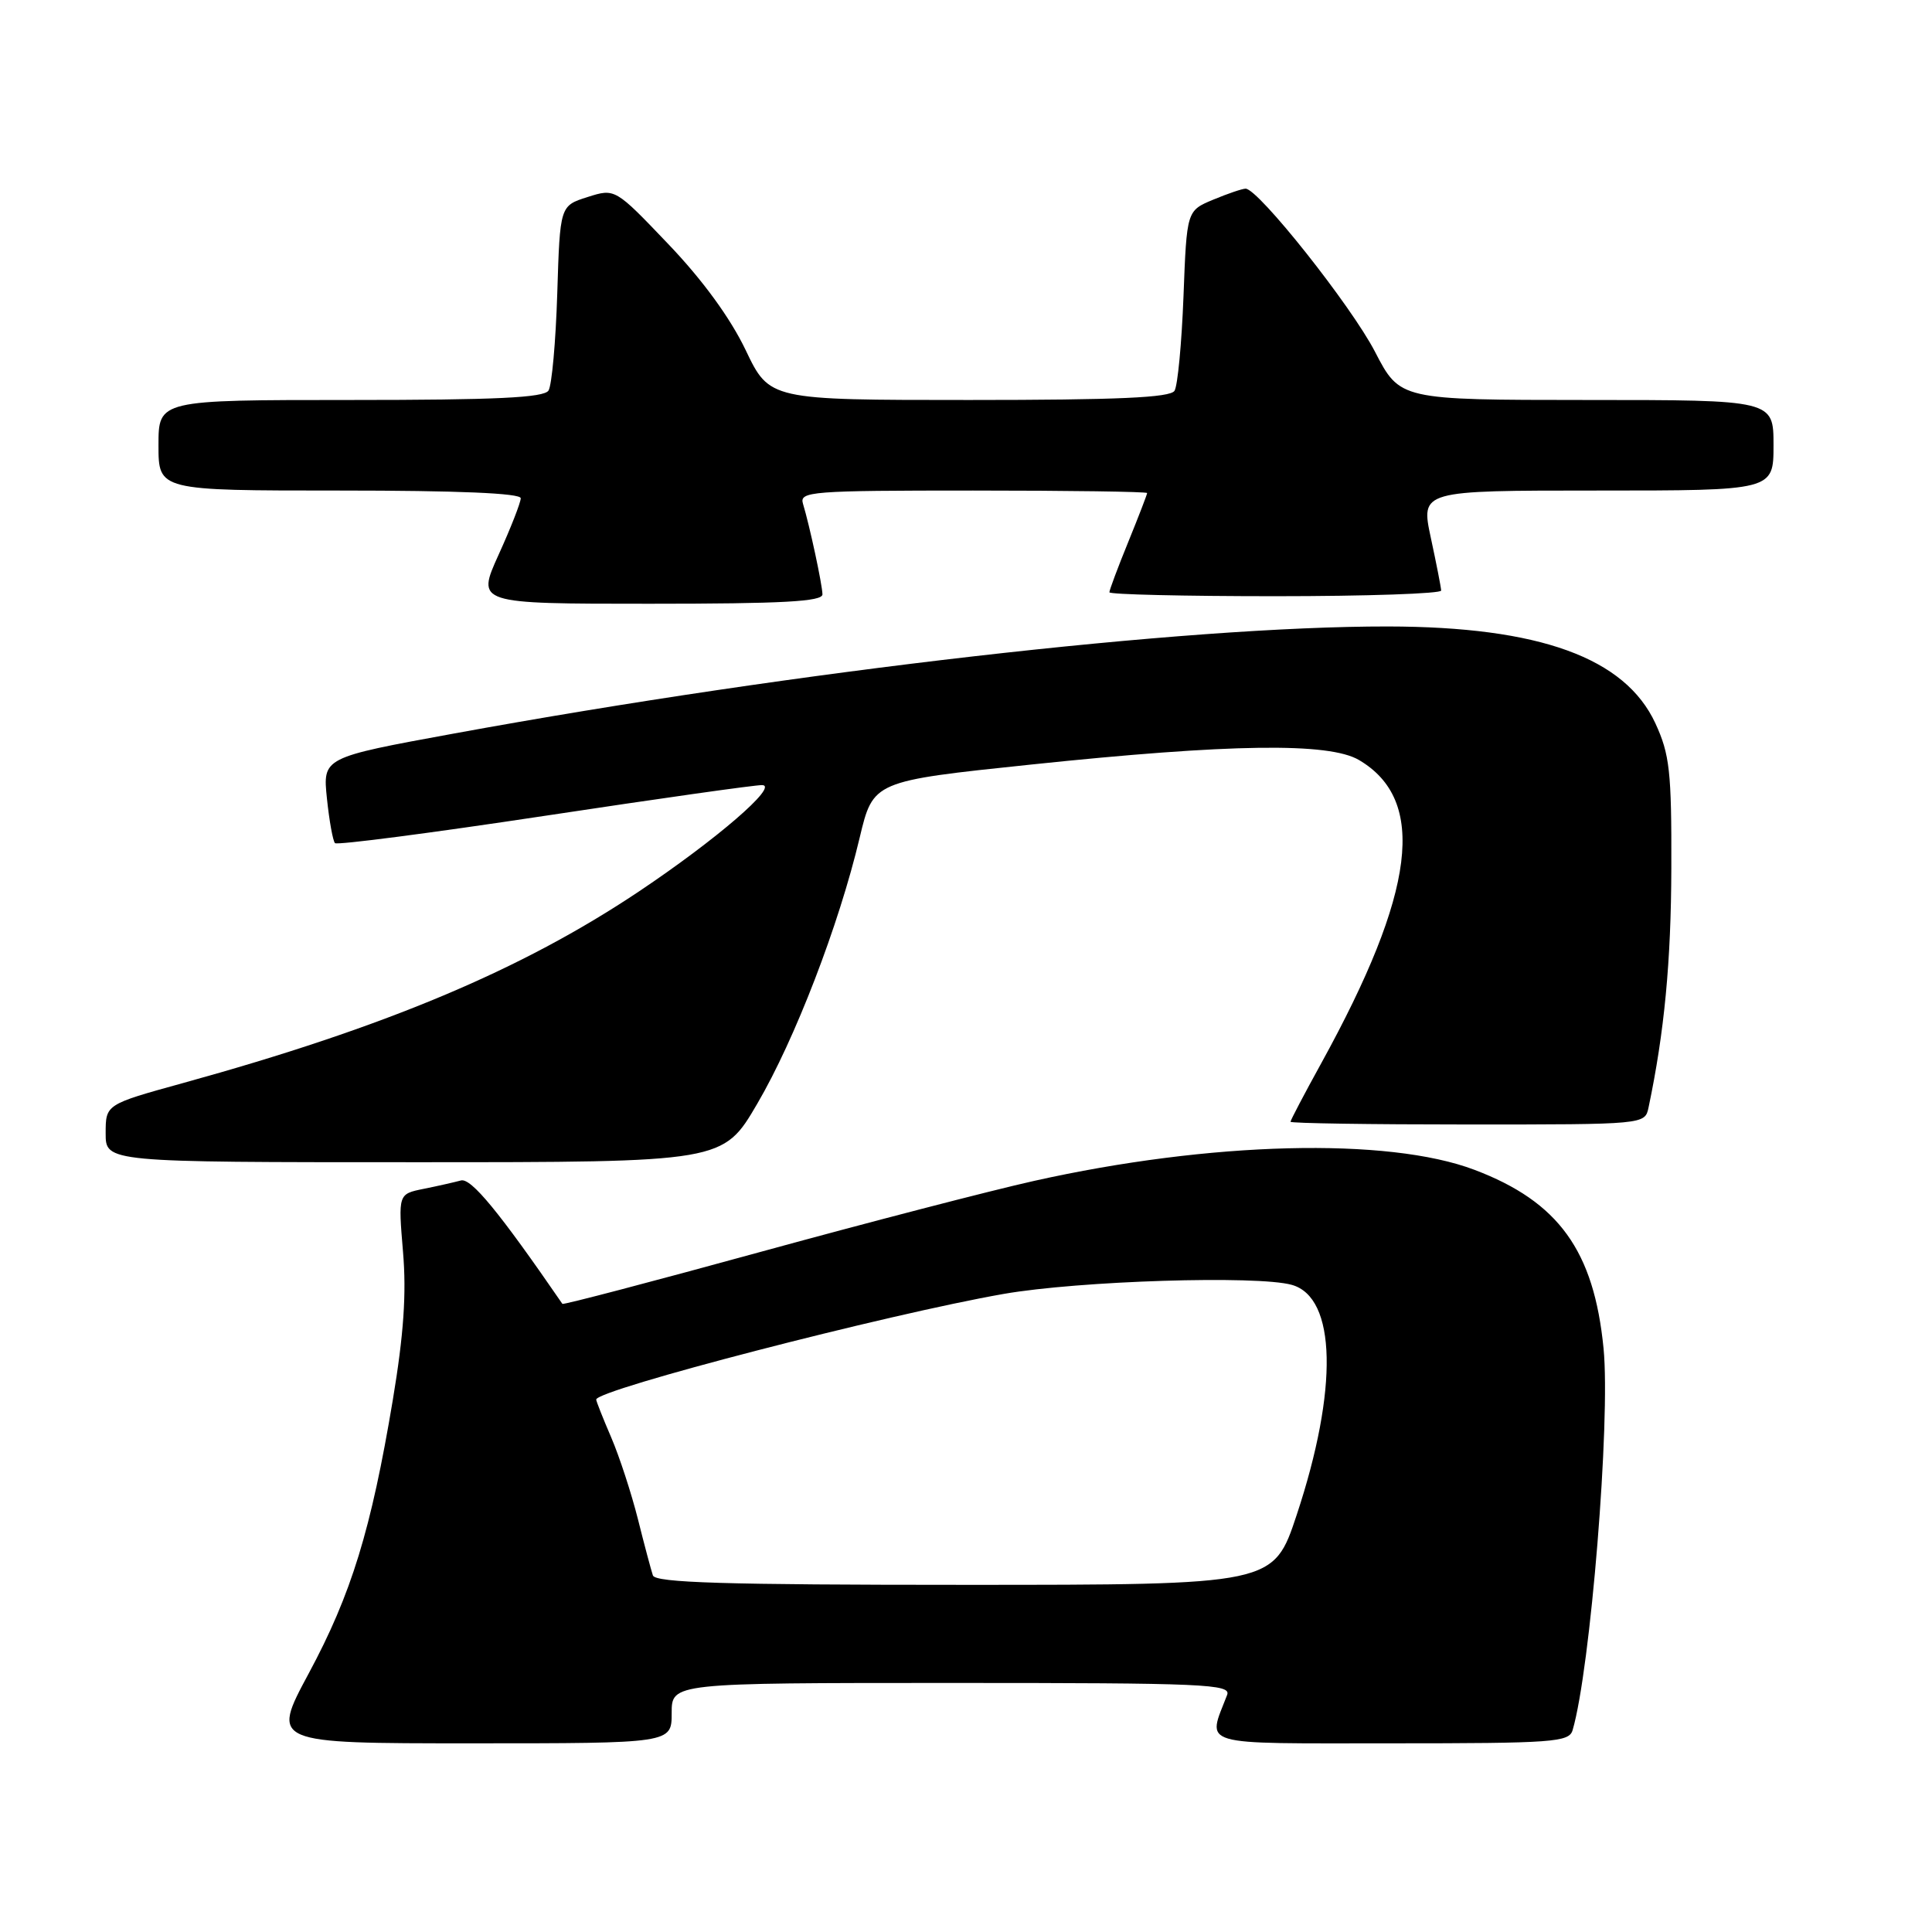 <?xml version="1.0" encoding="UTF-8" standalone="no"?>
<!DOCTYPE svg PUBLIC "-//W3C//DTD SVG 1.1//EN" "http://www.w3.org/Graphics/SVG/1.1/DTD/svg11.dtd" >
<svg xmlns="http://www.w3.org/2000/svg" xmlns:xlink="http://www.w3.org/1999/xlink" version="1.1" viewBox="0 0 256 256">
 <g >
 <path fill="currentColor"
d=" M 89.00 227.00 C 89.00 223.00 89.00 223.00 126.11 223.00 C 159.64 223.00 163.16 223.15 162.60 224.59 C 159.96 231.47 158.38 231.00 184.32 231.00 C 205.88 231.00 207.91 230.85 208.38 229.25 C 210.74 221.23 213.42 188.25 212.48 178.68 C 211.21 165.72 206.52 159.23 195.38 155.01 C 183.90 150.66 160.35 151.26 137.00 156.48 C 131.22 157.77 114.85 162.02 100.60 165.93 C 86.36 169.84 74.62 172.92 74.52 172.77 C 66.16 160.61 62.41 156.04 61.07 156.42 C 60.21 156.65 57.98 157.16 56.13 157.53 C 52.76 158.21 52.76 158.21 53.40 165.86 C 53.87 171.40 53.50 176.80 52.05 185.50 C 49.18 202.69 46.56 211.23 40.90 221.75 C 35.93 231.00 35.93 231.00 62.46 231.00 C 89.00 231.00 89.00 231.00 89.00 227.00 Z  M 100.34 146.25 C 105.34 137.71 111.16 122.59 113.91 111.00 C 115.70 103.50 115.70 103.50 136.60 101.31 C 163.04 98.54 176.10 98.36 180.08 100.71 C 189.11 106.04 187.60 118.13 175.07 140.89 C 172.83 144.95 171.00 148.44 171.00 148.64 C 171.00 148.84 181.57 149.00 194.48 149.00 C 217.96 149.00 217.96 149.00 218.44 146.75 C 220.54 136.78 221.43 127.40 221.46 115.00 C 221.50 102.23 221.24 99.95 219.35 95.85 C 215.33 87.15 203.97 83.04 183.90 83.01 C 157.00 82.98 105.72 88.86 60.13 97.20 C 42.76 100.38 42.76 100.38 43.32 105.80 C 43.63 108.77 44.11 111.44 44.39 111.72 C 44.67 112.00 57.18 110.37 72.20 108.10 C 87.21 105.83 100.17 103.99 101.00 104.03 C 103.21 104.11 94.93 111.25 84.65 118.13 C 69.10 128.53 51.05 136.11 24.25 143.51 C 14.00 146.34 14.00 146.34 14.00 150.17 C 14.00 154.00 14.00 154.00 54.90 154.00 C 95.81 154.00 95.81 154.00 100.34 146.25 Z  M 108.98 78.75 C 108.95 77.43 107.29 69.69 106.40 66.75 C 105.90 65.12 107.43 65.00 128.93 65.00 C 141.62 65.00 152.00 65.15 152.00 65.33 C 152.00 65.51 150.88 68.42 149.50 71.81 C 148.12 75.19 147.00 78.19 147.00 78.48 C 147.00 78.77 156.90 79.00 169.00 79.00 C 181.10 79.00 190.98 78.66 190.96 78.25 C 190.95 77.84 190.33 74.69 189.59 71.25 C 188.25 65.00 188.25 65.00 211.62 65.00 C 235.00 65.00 235.00 65.00 235.00 59.00 C 235.00 53.00 235.00 53.00 210.25 53.00 C 185.50 52.99 185.50 52.99 182.20 46.62 C 179.05 40.52 166.73 25.00 165.05 25.00 C 164.61 25.00 162.67 25.66 160.75 26.46 C 157.25 27.92 157.25 27.92 156.82 39.24 C 156.58 45.47 156.05 51.11 155.63 51.78 C 155.07 52.69 148.14 53.00 128.42 53.00 C 101.96 53.00 101.96 53.00 98.80 46.38 C 96.77 42.14 93.10 37.10 88.57 32.36 C 81.50 24.95 81.50 24.95 77.85 26.11 C 74.20 27.27 74.20 27.27 73.84 38.89 C 73.64 45.27 73.12 51.06 72.68 51.75 C 72.08 52.70 65.70 53.00 46.44 53.00 C 21.00 53.00 21.00 53.00 21.00 59.00 C 21.00 65.00 21.00 65.00 45.00 65.00 C 60.68 65.00 69.00 65.35 69.00 66.02 C 69.00 66.58 67.68 69.96 66.06 73.52 C 63.13 80.00 63.13 80.00 86.06 80.00 C 103.76 80.00 108.99 79.71 108.98 78.75 Z  M 86.51 208.75 C 86.28 208.06 85.38 204.71 84.53 201.30 C 83.67 197.89 82.08 193.01 80.99 190.47 C 79.89 187.92 79.00 185.66 79.00 185.45 C 79.00 184.14 117.60 174.14 133.00 171.45 C 142.97 169.71 166.60 168.97 171.17 170.25 C 177.09 171.91 177.35 184.06 171.82 200.73 C 168.75 210.00 168.75 210.00 127.84 210.00 C 96.01 210.00 86.84 209.72 86.51 208.75 Z "/>
</g>
</svg>